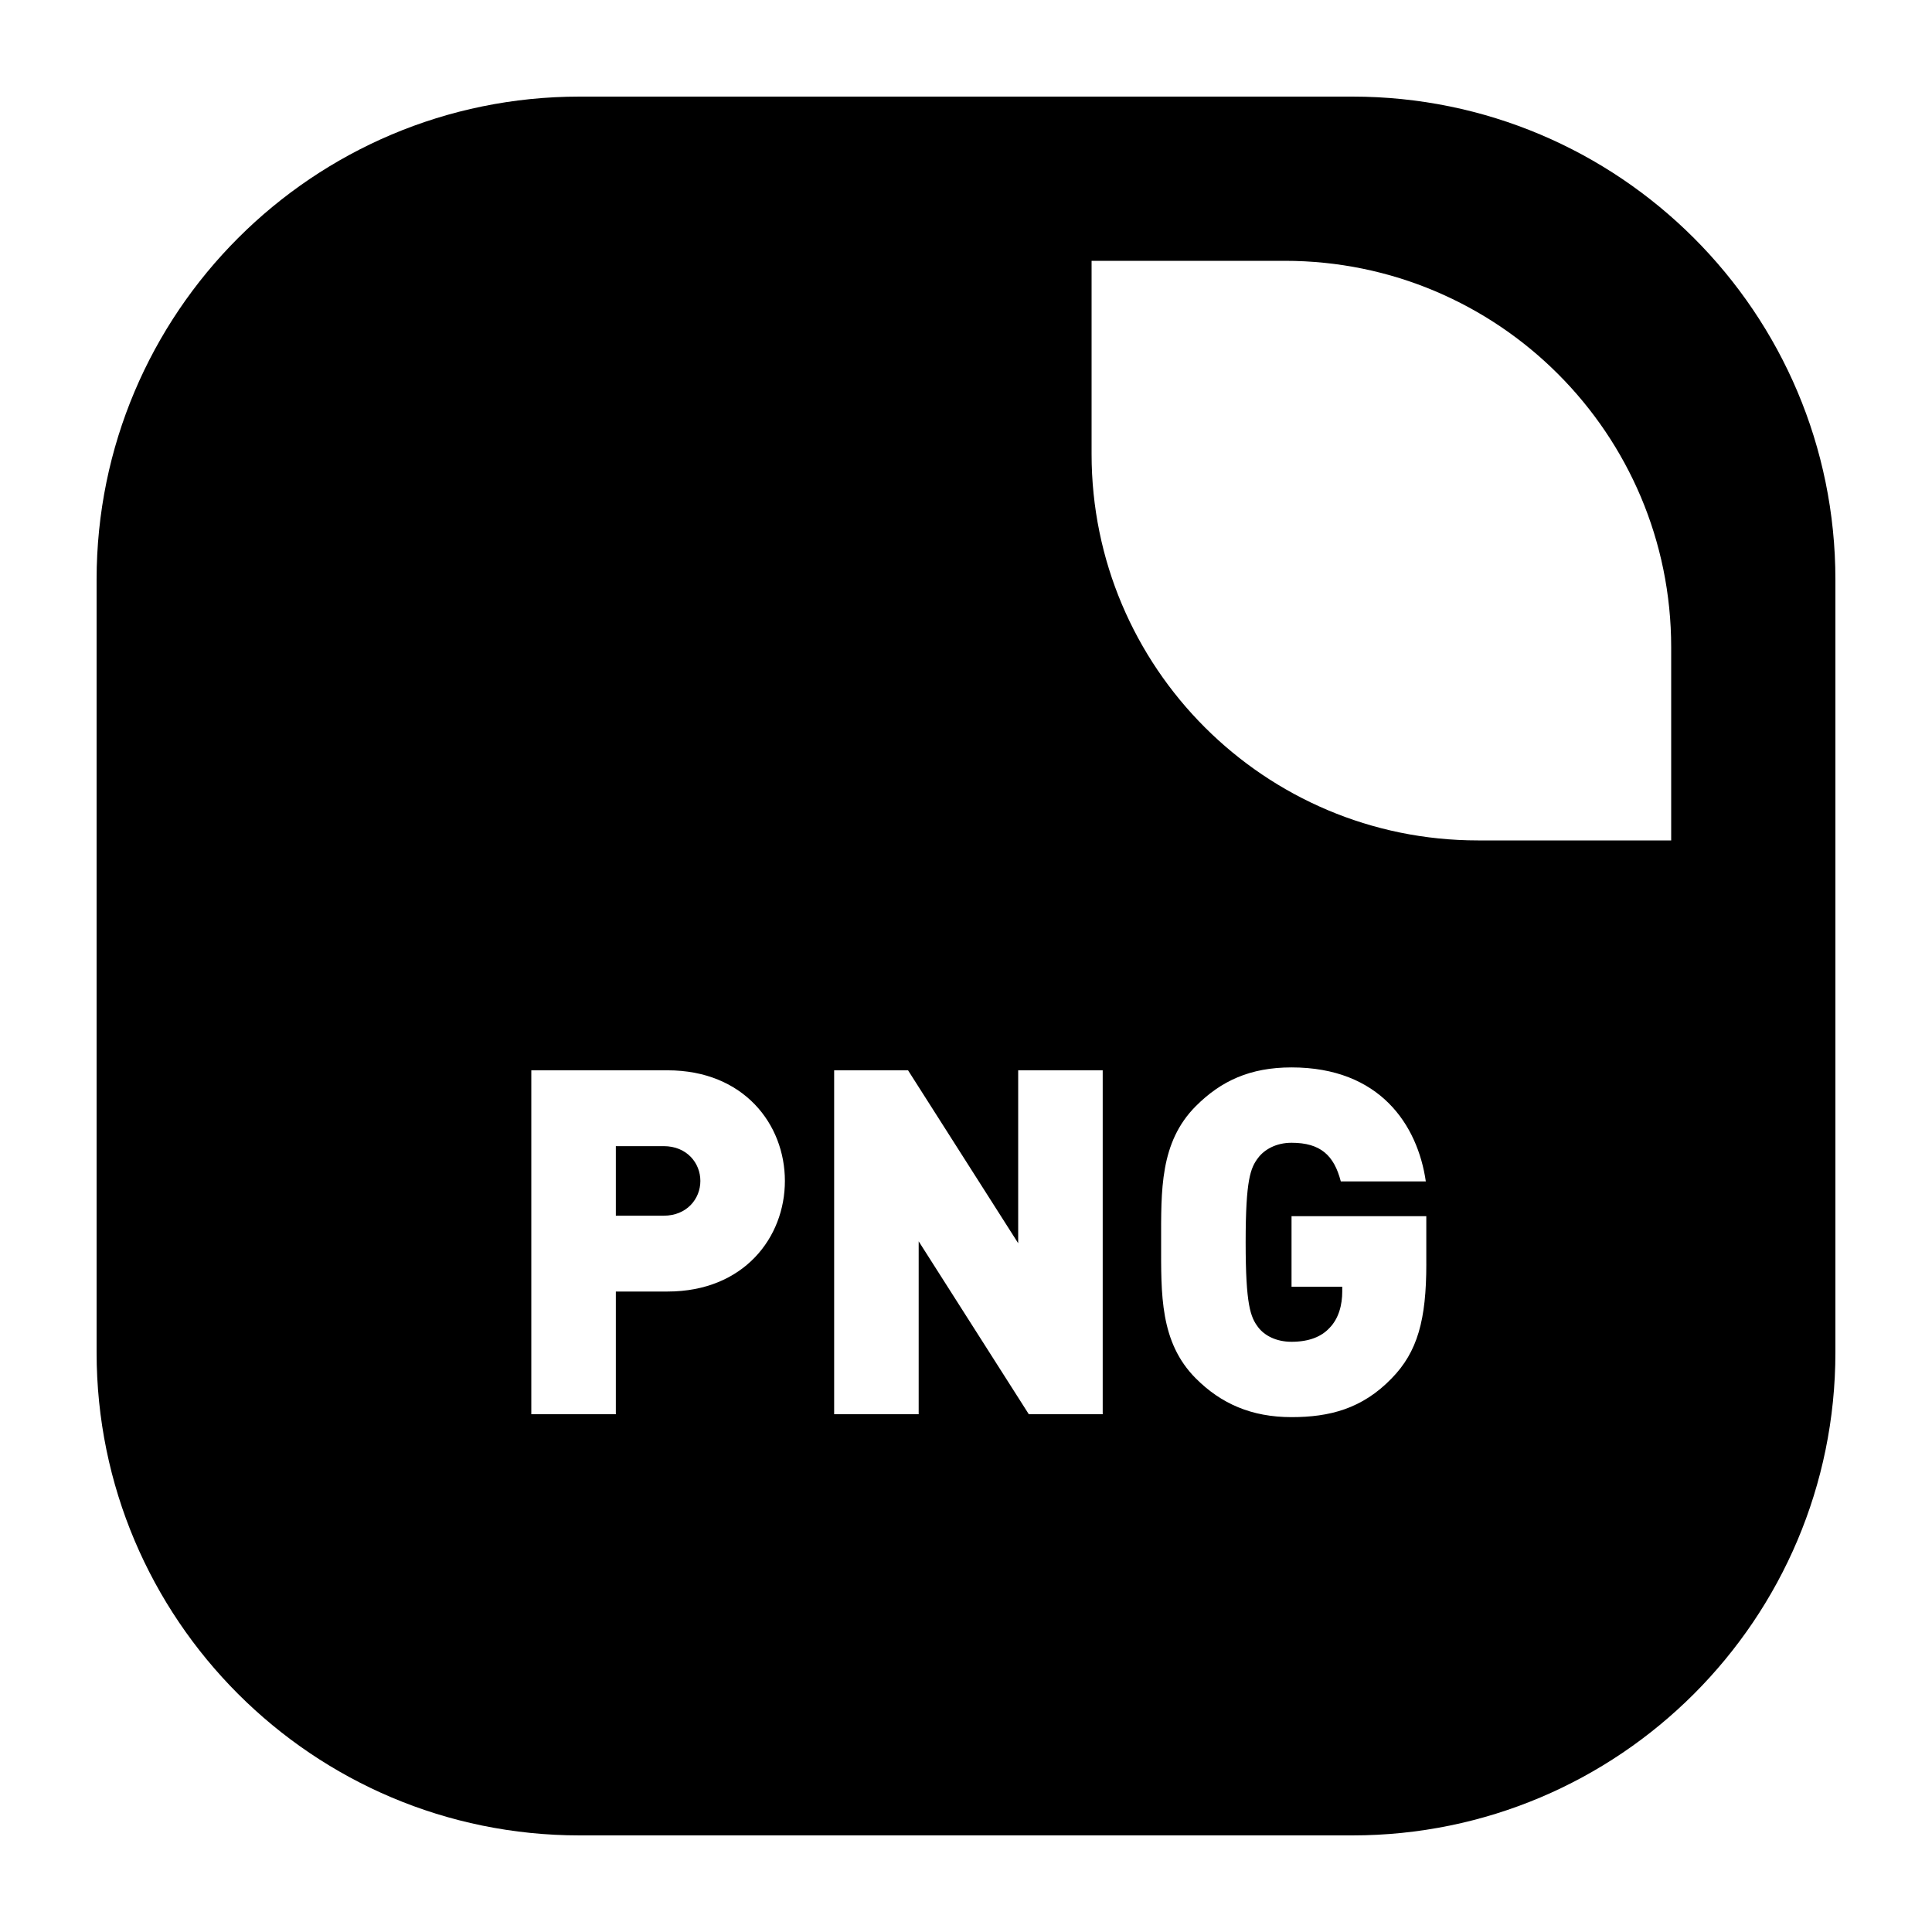 <?xml version="1.0" standalone="no"?><!DOCTYPE svg PUBLIC "-//W3C//DTD SVG 1.1//EN" "http://www.w3.org/Graphics/SVG/1.1/DTD/svg11.dtd"><svg class="icon" width="48px" height="48.00px" viewBox="0 0 1024 1024" version="1.1" xmlns="http://www.w3.org/2000/svg"><path d="M351.754 607.478h-25.349v36.869h25.349c12.288 0 19.456-8.96 19.456-18.437s-7.168-18.432-19.456-18.432zM716.8 51.2H307.2c-141.379 0-256 114.616-256 256v409.6c0 141.384 114.621 256 256 256h409.6c141.389 0 256-114.616 256-256V307.2c0-141.384-114.611-256-256-256zM353.802 684.539h-27.397V749.568H281.6v-182.282h72.197c40.448 0 62.213 28.672 62.213 58.624s-21.76 58.629-62.208 58.629z m230.656 65.029h-39.168l-58.373-91.648v91.648h-44.8v-182.282h39.168l58.373 91.648v-91.648h44.8V749.568z m171.52-79.616c0 29.44-4.608 46.597-18.437 60.677-15.616 16.128-33.024 20.48-52.997 20.48-21.248 0-37.381-7.163-50.688-20.48-19.2-19.205-18.437-44.805-18.437-72.197 0-27.397-0.763-53.002 18.437-72.202 13.312-13.312 28.672-20.48 50.688-20.48 46.848 0 66.821 30.469 71.168 60.421h-45.061c-3.579-13.824-10.752-20.48-26.112-20.48-8.192 0-14.341 3.579-17.664 7.936-4.096 5.376-6.656 11.525-6.656 44.805s2.56 39.68 6.656 45.061c3.323 4.352 9.477 7.68 17.664 7.68 9.472 0 15.872-2.821 19.968-7.168 5.12-5.12 6.912-12.544 6.912-19.461v-2.56h-26.88v-37.381h71.429v25.349zM885.76 445.44h-102.4c-113.111 0-204.8-91.689-204.8-204.8V138.24h102.4c113.111 0 204.8 91.689 204.8 204.8v102.4z" /></svg>